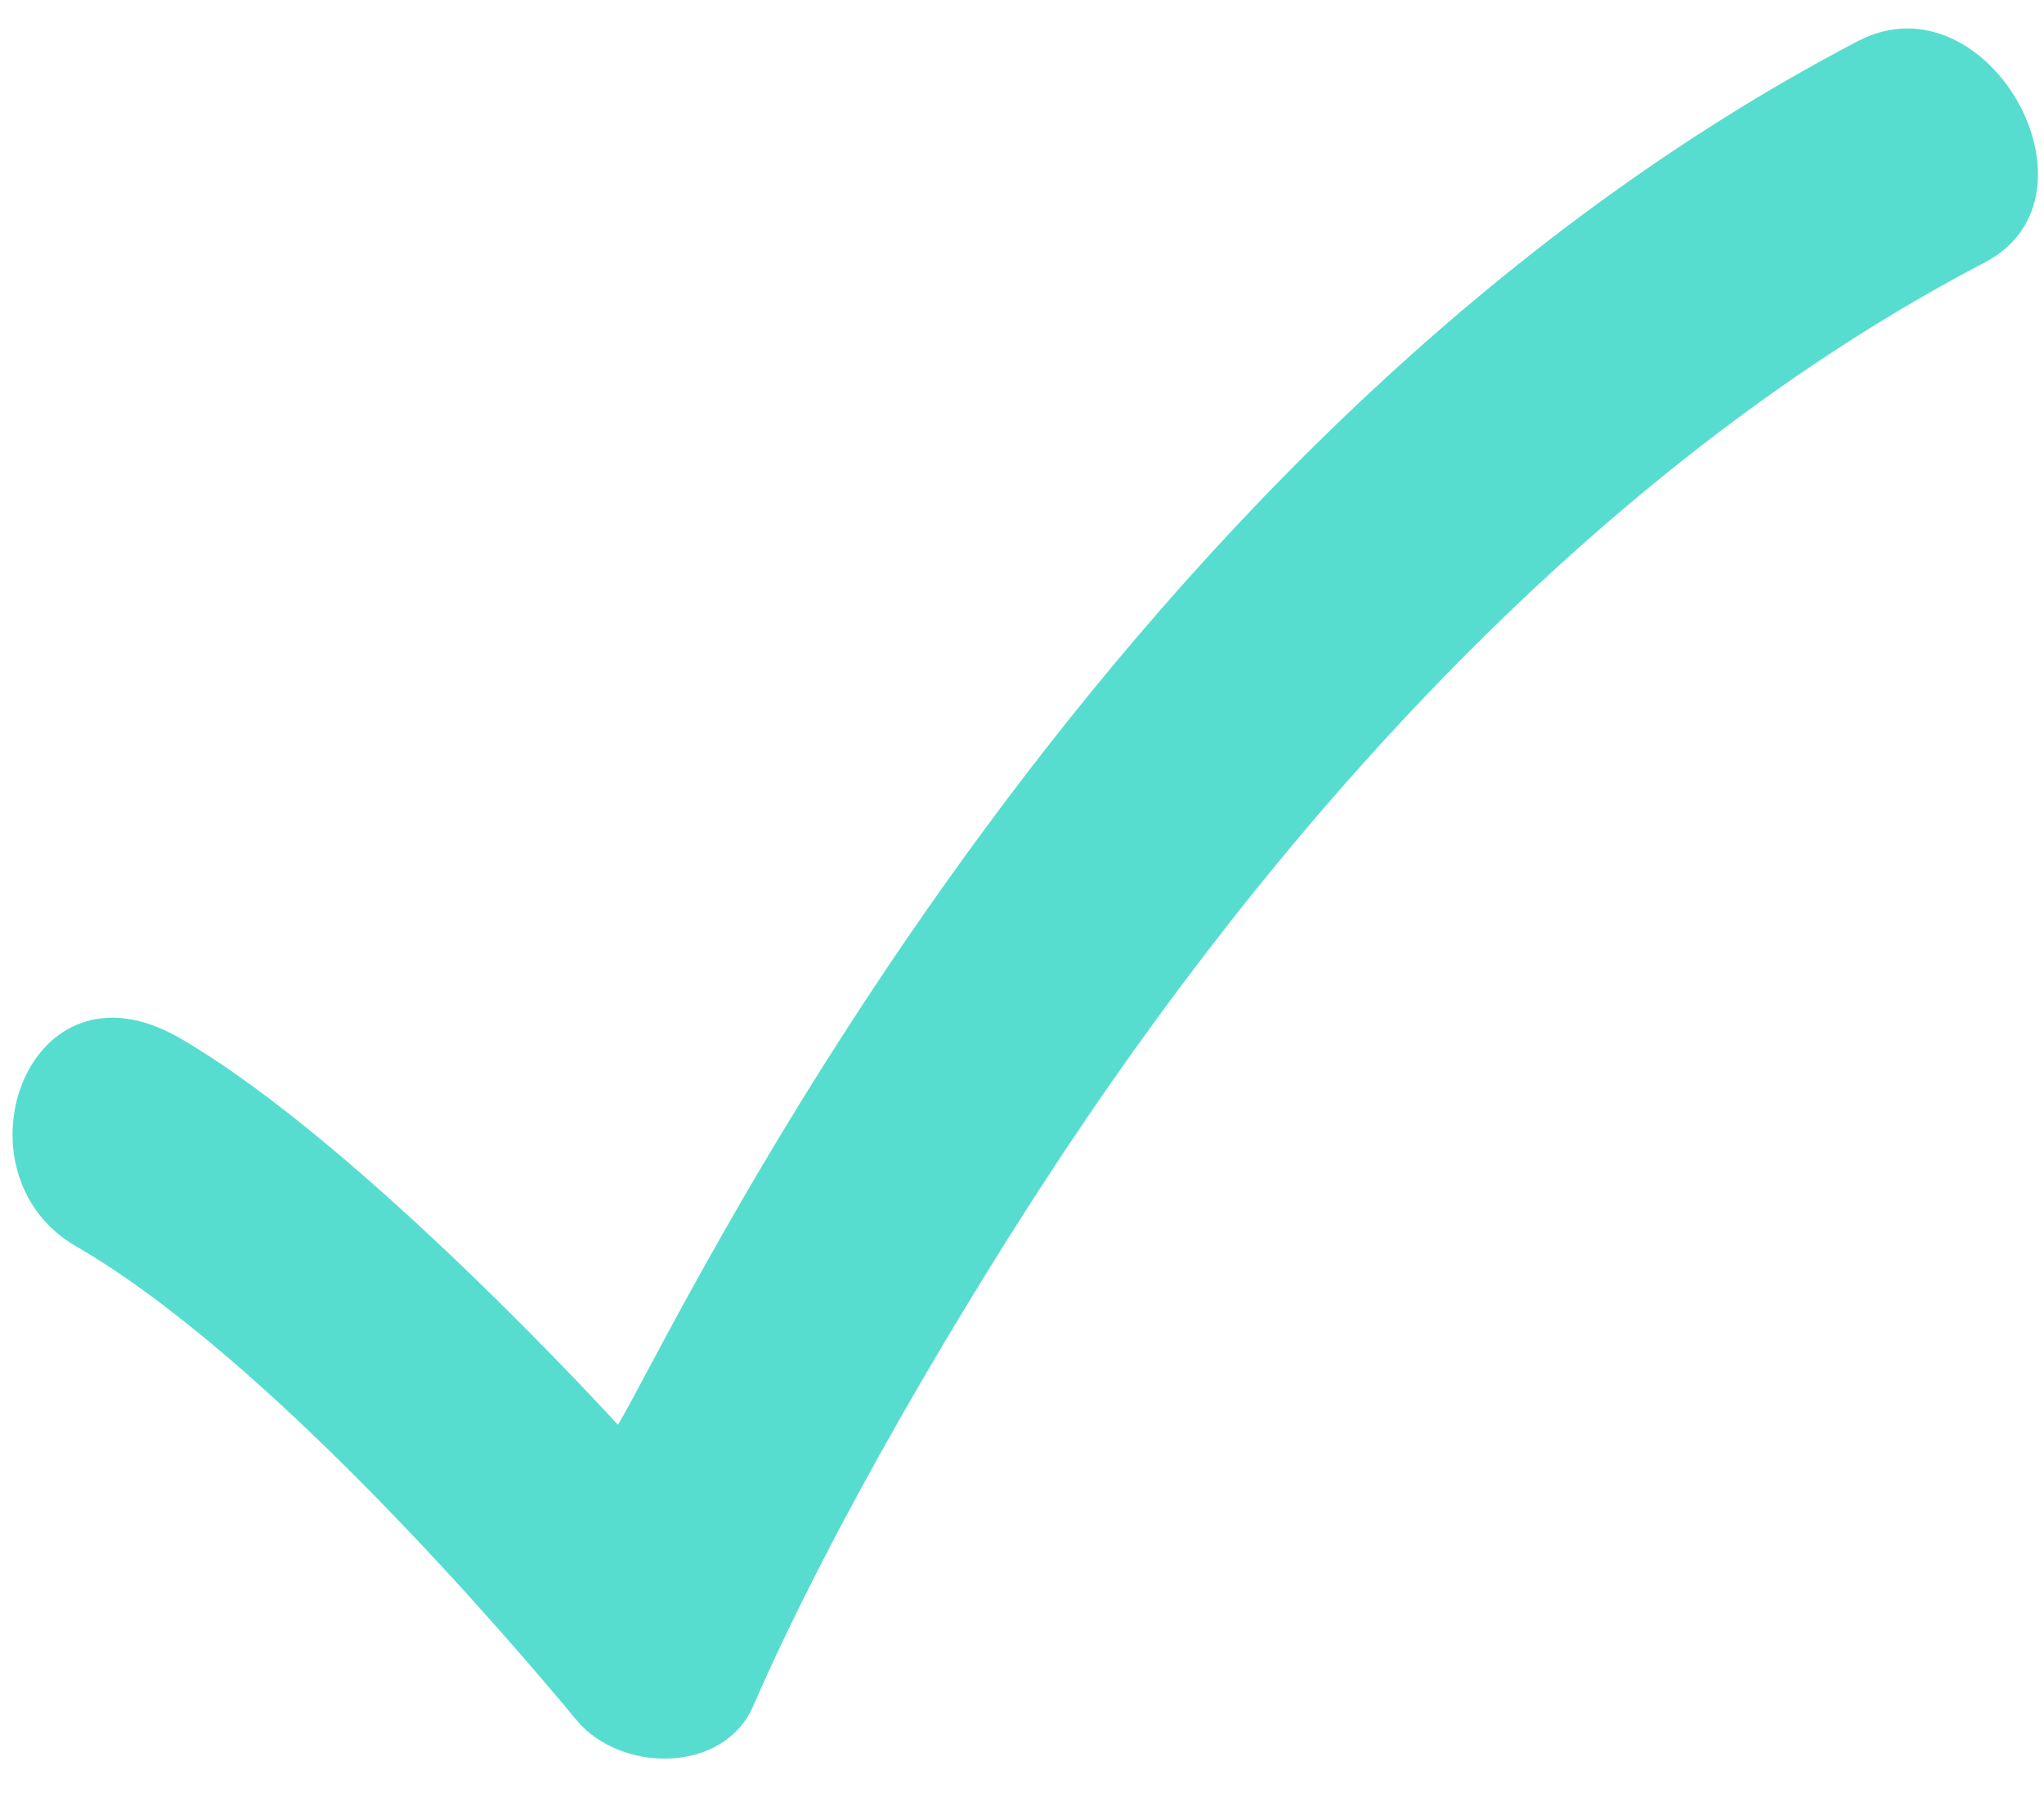 <svg width="43" height="38" viewBox="0 0 43 38" fill="none" xmlns="http://www.w3.org/2000/svg">
<path d="M39.087 0.864C22.72 9.42 14.021 28.375 12.998 29.974C12.992 29.967 7.616 24.06 3.789 21.843C0.564 19.973 -1.061 24.677 1.593 26.215C5.657 28.57 10.683 34.444 12.129 36.188C13.053 37.303 15.222 37.326 15.846 35.89C17.541 31.995 20.346 27.3 22.404 24.203C27.313 16.823 33.905 9.623 41.752 5.522C44.435 4.121 41.805 -0.556 39.087 0.864Z" fill="#00CBB8" fill-opacity="0.66"/>
</svg>
